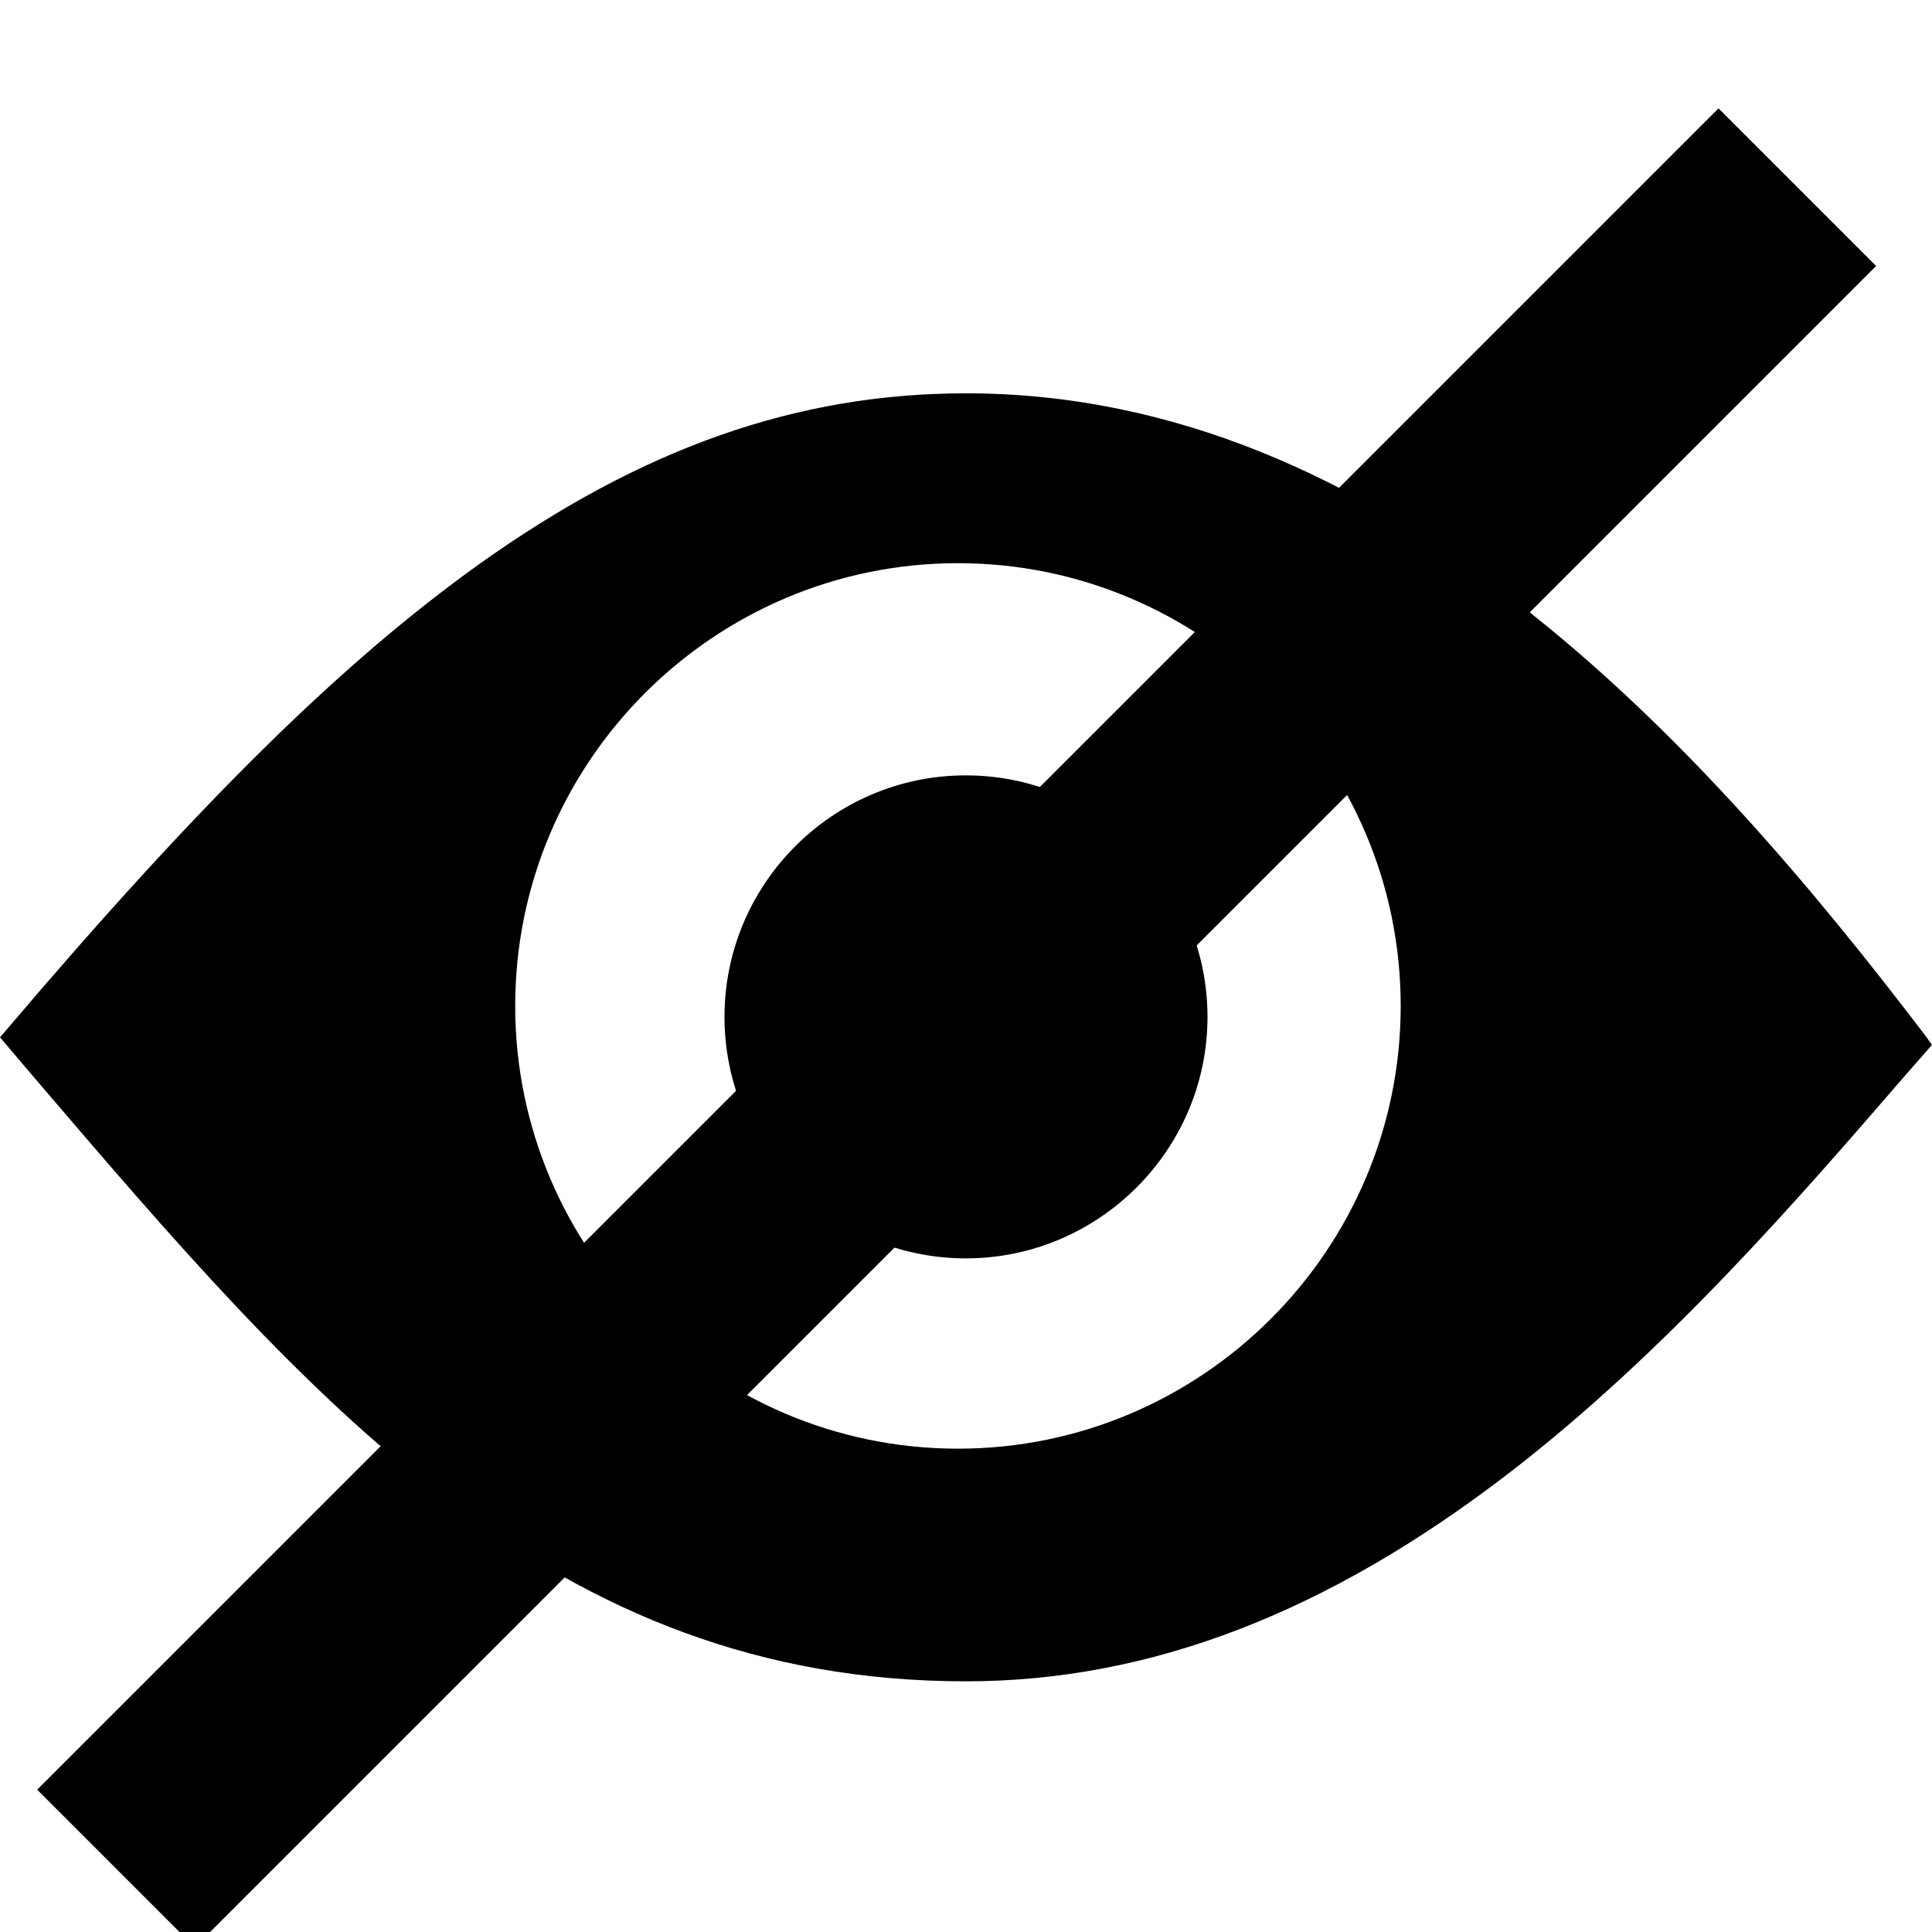 <!-- Generated by IcoMoon.io -->
<svg version="1.1" xmlns="http://www.w3.org/2000/svg" viewBox="0 0 12 12">
<title>hidden</title>
<path d="M5.95 8.998c-1.516 0-2.75-1.234-2.75-2.75s1.234-2.75 2.75-2.75c1.516 0 2.75 1.234 2.75 2.75s-1.234 2.75-2.75 2.75v0zM5.999 4.816c0.826 0 1.501 0.673 1.501 1.5s-0.676 1.5-1.501 1.5c-0.826 0-1.499-0.673-1.499-1.5s0.673-1.5 1.499-1.5zM11.972 6.45c-1.416-1.864-3.372-4.007-5.972-4.007-1.050 0-2.012 0.339-3.028 1.064-0.856 0.614-1.734 1.479-2.941 2.9l-0.031 0.036 0.209 0.246c1.722 2.014 3.209 3.754 5.791 3.754 1.141 0 2.247-0.425 3.381-1.3 0.966-0.746 1.787-1.693 2.447-2.457l0.172-0.196-0.028-0.039z"></path>
<path d="M10.674 0.673l0.979 0.979-10.443 10.443-0.979-0.979z"></path>
</svg>
